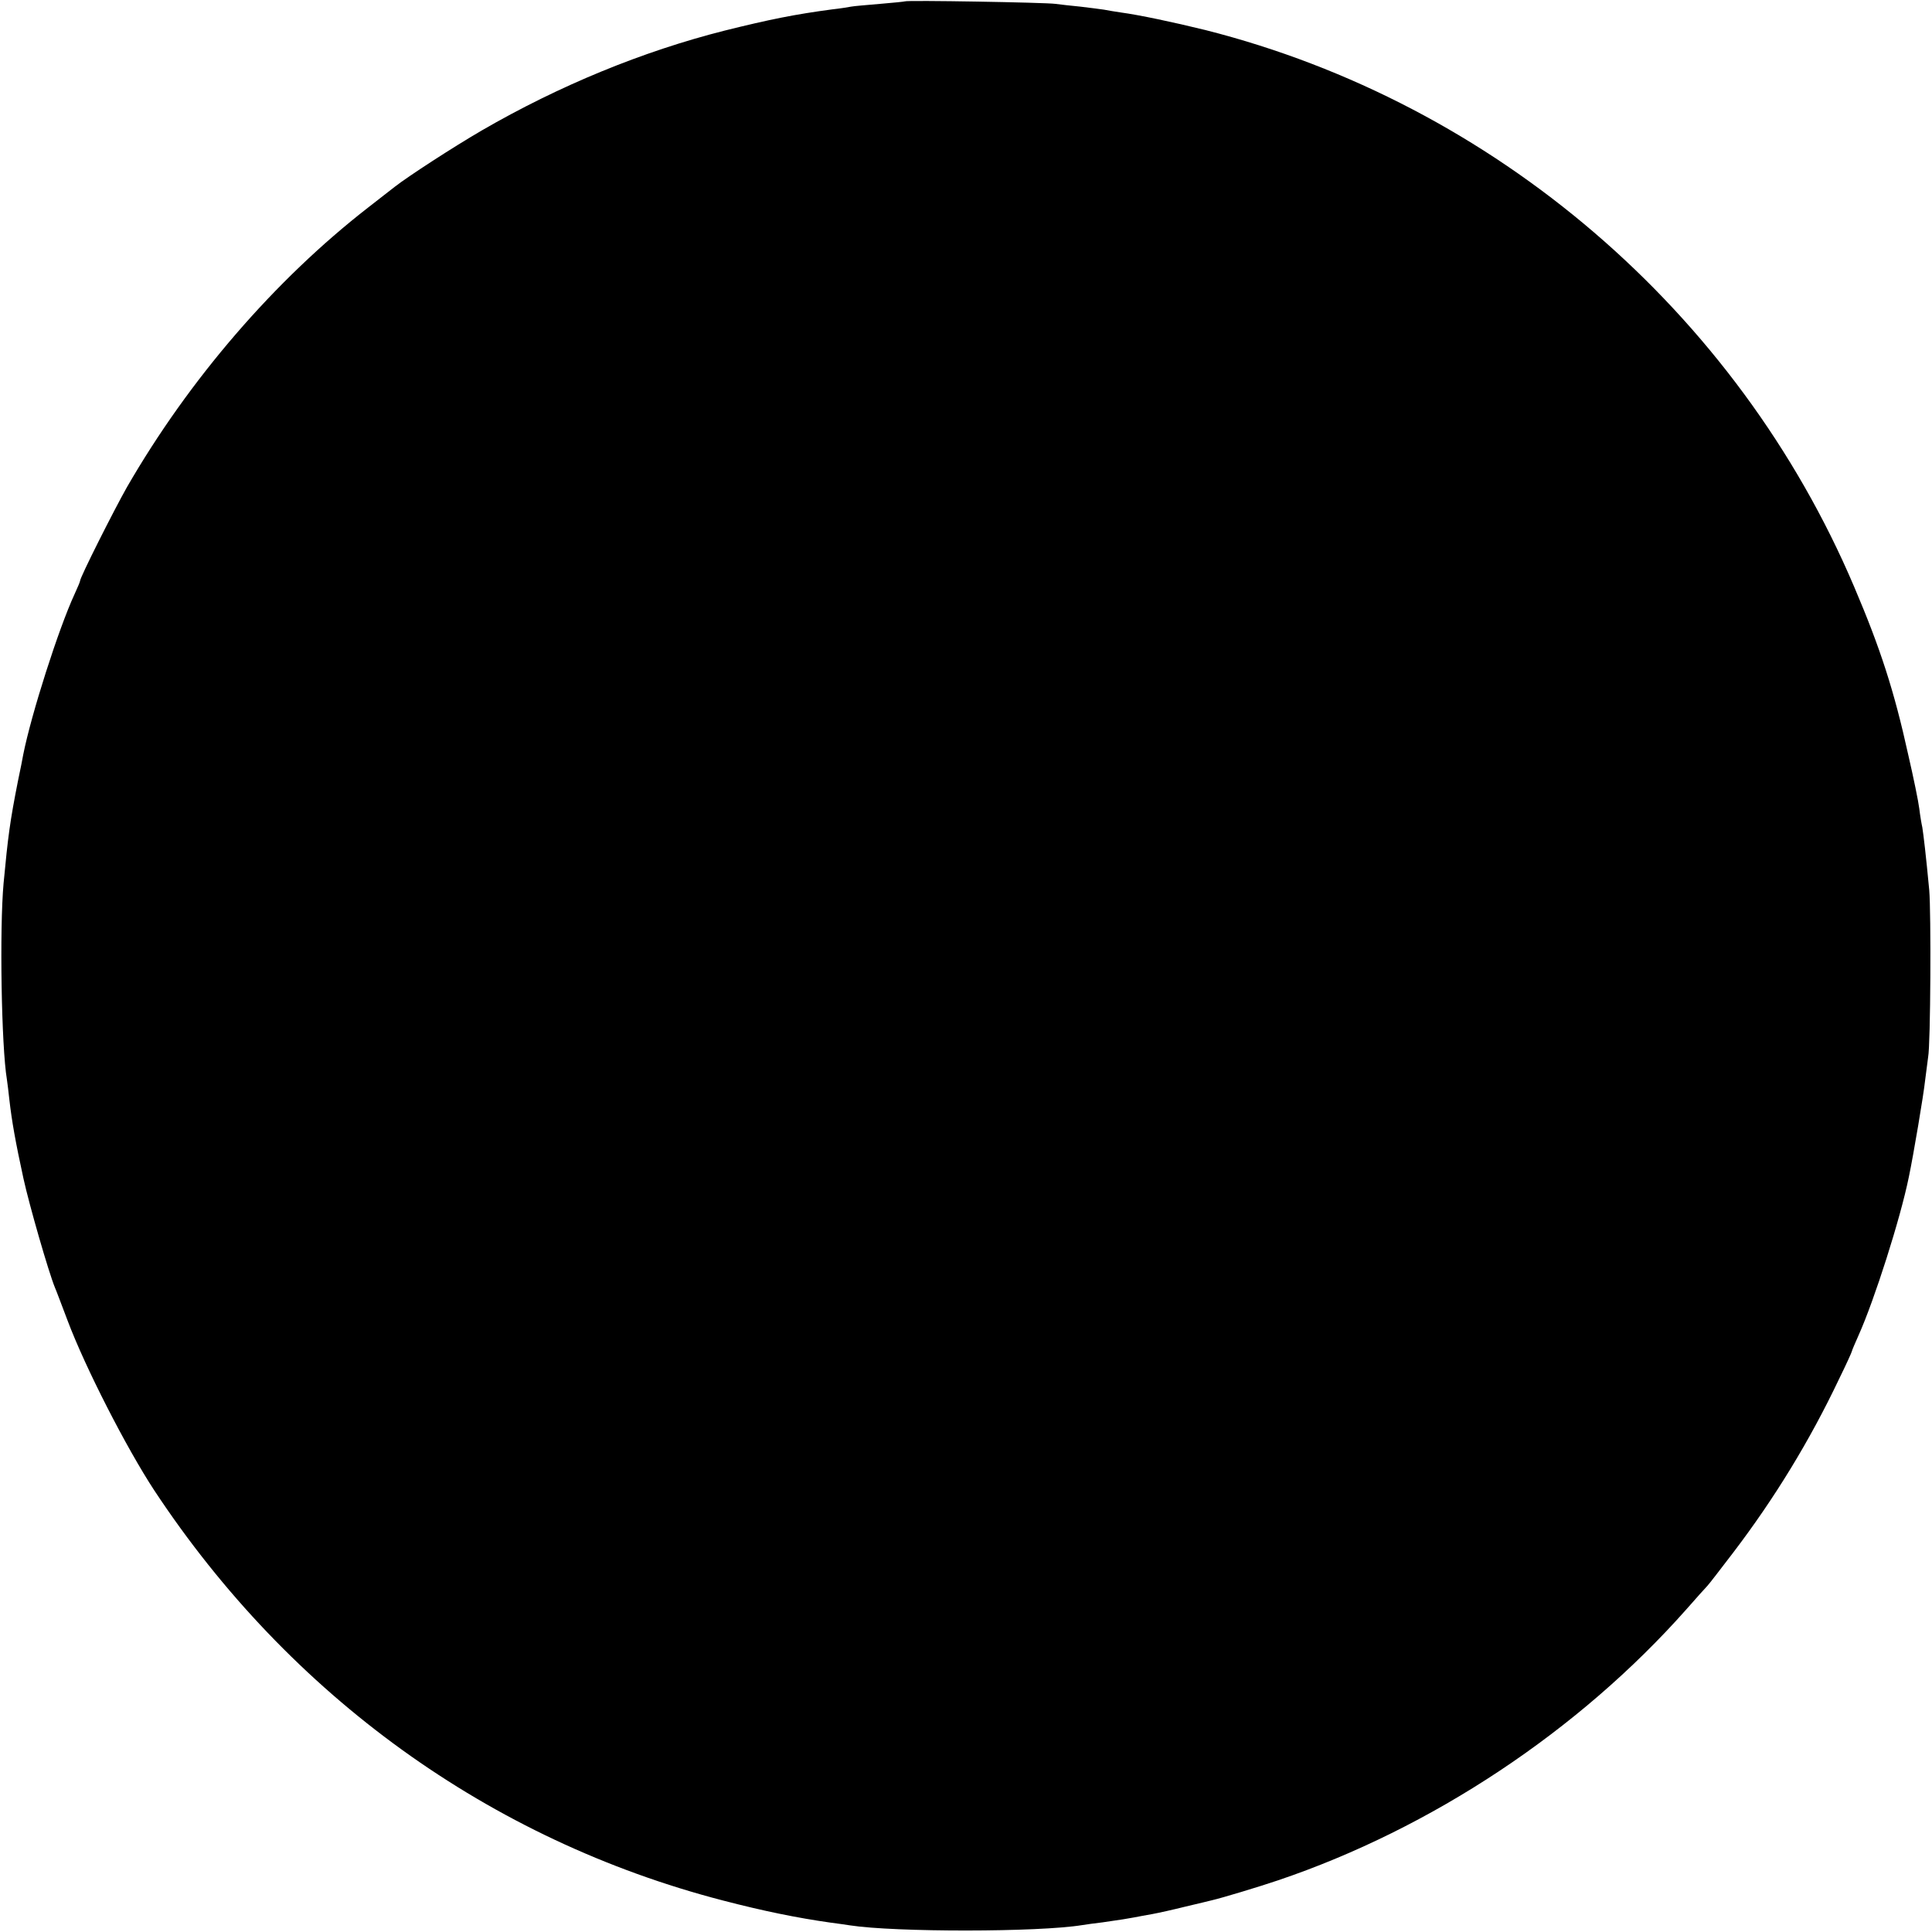 <?xml version="1.0" standalone="no"?>
<!DOCTYPE svg PUBLIC "-//W3C//DTD SVG 20010904//EN"
 "http://www.w3.org/TR/2001/REC-SVG-20010904/DTD/svg10.dtd">
<svg version="1.0" xmlns="http://www.w3.org/2000/svg"
 width="700pt" height="700pt" viewBox="0 0 700 700"
 preserveAspectRatio="xMidYMid meet">
<g transform="translate(0,700) scale(0.1,-0.1)"
fill="#000000" stroke="none">
<path d="M3278 6995 c-1 -1 -42 -5 -89 -9 -47 -4 -95 -8 -105 -10 -10 -2 -41
-7 -69 -10 -135 -18 -225 -36 -390 -77 -296 -75 -597 -198 -880 -362 -103 -60
-265 -165 -315 -204 -8 -6 -51 -40 -95 -74 -340 -264 -650 -624 -875 -1014
-47 -83 -170 -327 -170 -340 0 -3 -9 -24 -20 -48 -57 -123 -157 -435 -186
-582 -2 -11 -10 -54 -19 -95 -29 -147 -36 -200 -52 -370 -15 -165 -8 -592 12
-711 2 -13 6 -46 9 -74 9 -78 22 -152 51 -285 21 -96 91 -339 114 -395 5 -11
25 -65 46 -120 64 -170 213 -461 314 -615 492 -745 1216 -1267 2061 -1486 146
-38 269 -63 389 -80 25 -3 57 -8 71 -10 163 -25 682 -25 841 1 13 2 47 7 74
10 71 10 87 13 115 18 14 3 43 8 65 12 22 4 76 16 120 27 44 10 87 21 96 23
35 8 168 48 239 72 557 188 1090 542 1480 982 36 41 70 79 76 85 6 6 48 61 94
121 150 197 277 405 383 628 26 53 47 99 47 102 0 2 11 28 24 57 57 127 151
421 182 573 17 81 54 301 59 350 4 33 9 71 11 85 9 46 11 524 4 605 -12 128
-21 202 -25 227 -3 13 -8 43 -11 68 -3 25 -21 113 -40 195 -51 232 -101 386
-196 609 -424 998 -1304 1752 -2350 2017 -118 29 -241 55 -308 64 -19 3 -46 7
-60 10 -13 2 -52 7 -86 11 -33 3 -74 8 -90 10 -33 5 -540 14 -546 9z"/>
</g>
</svg>
